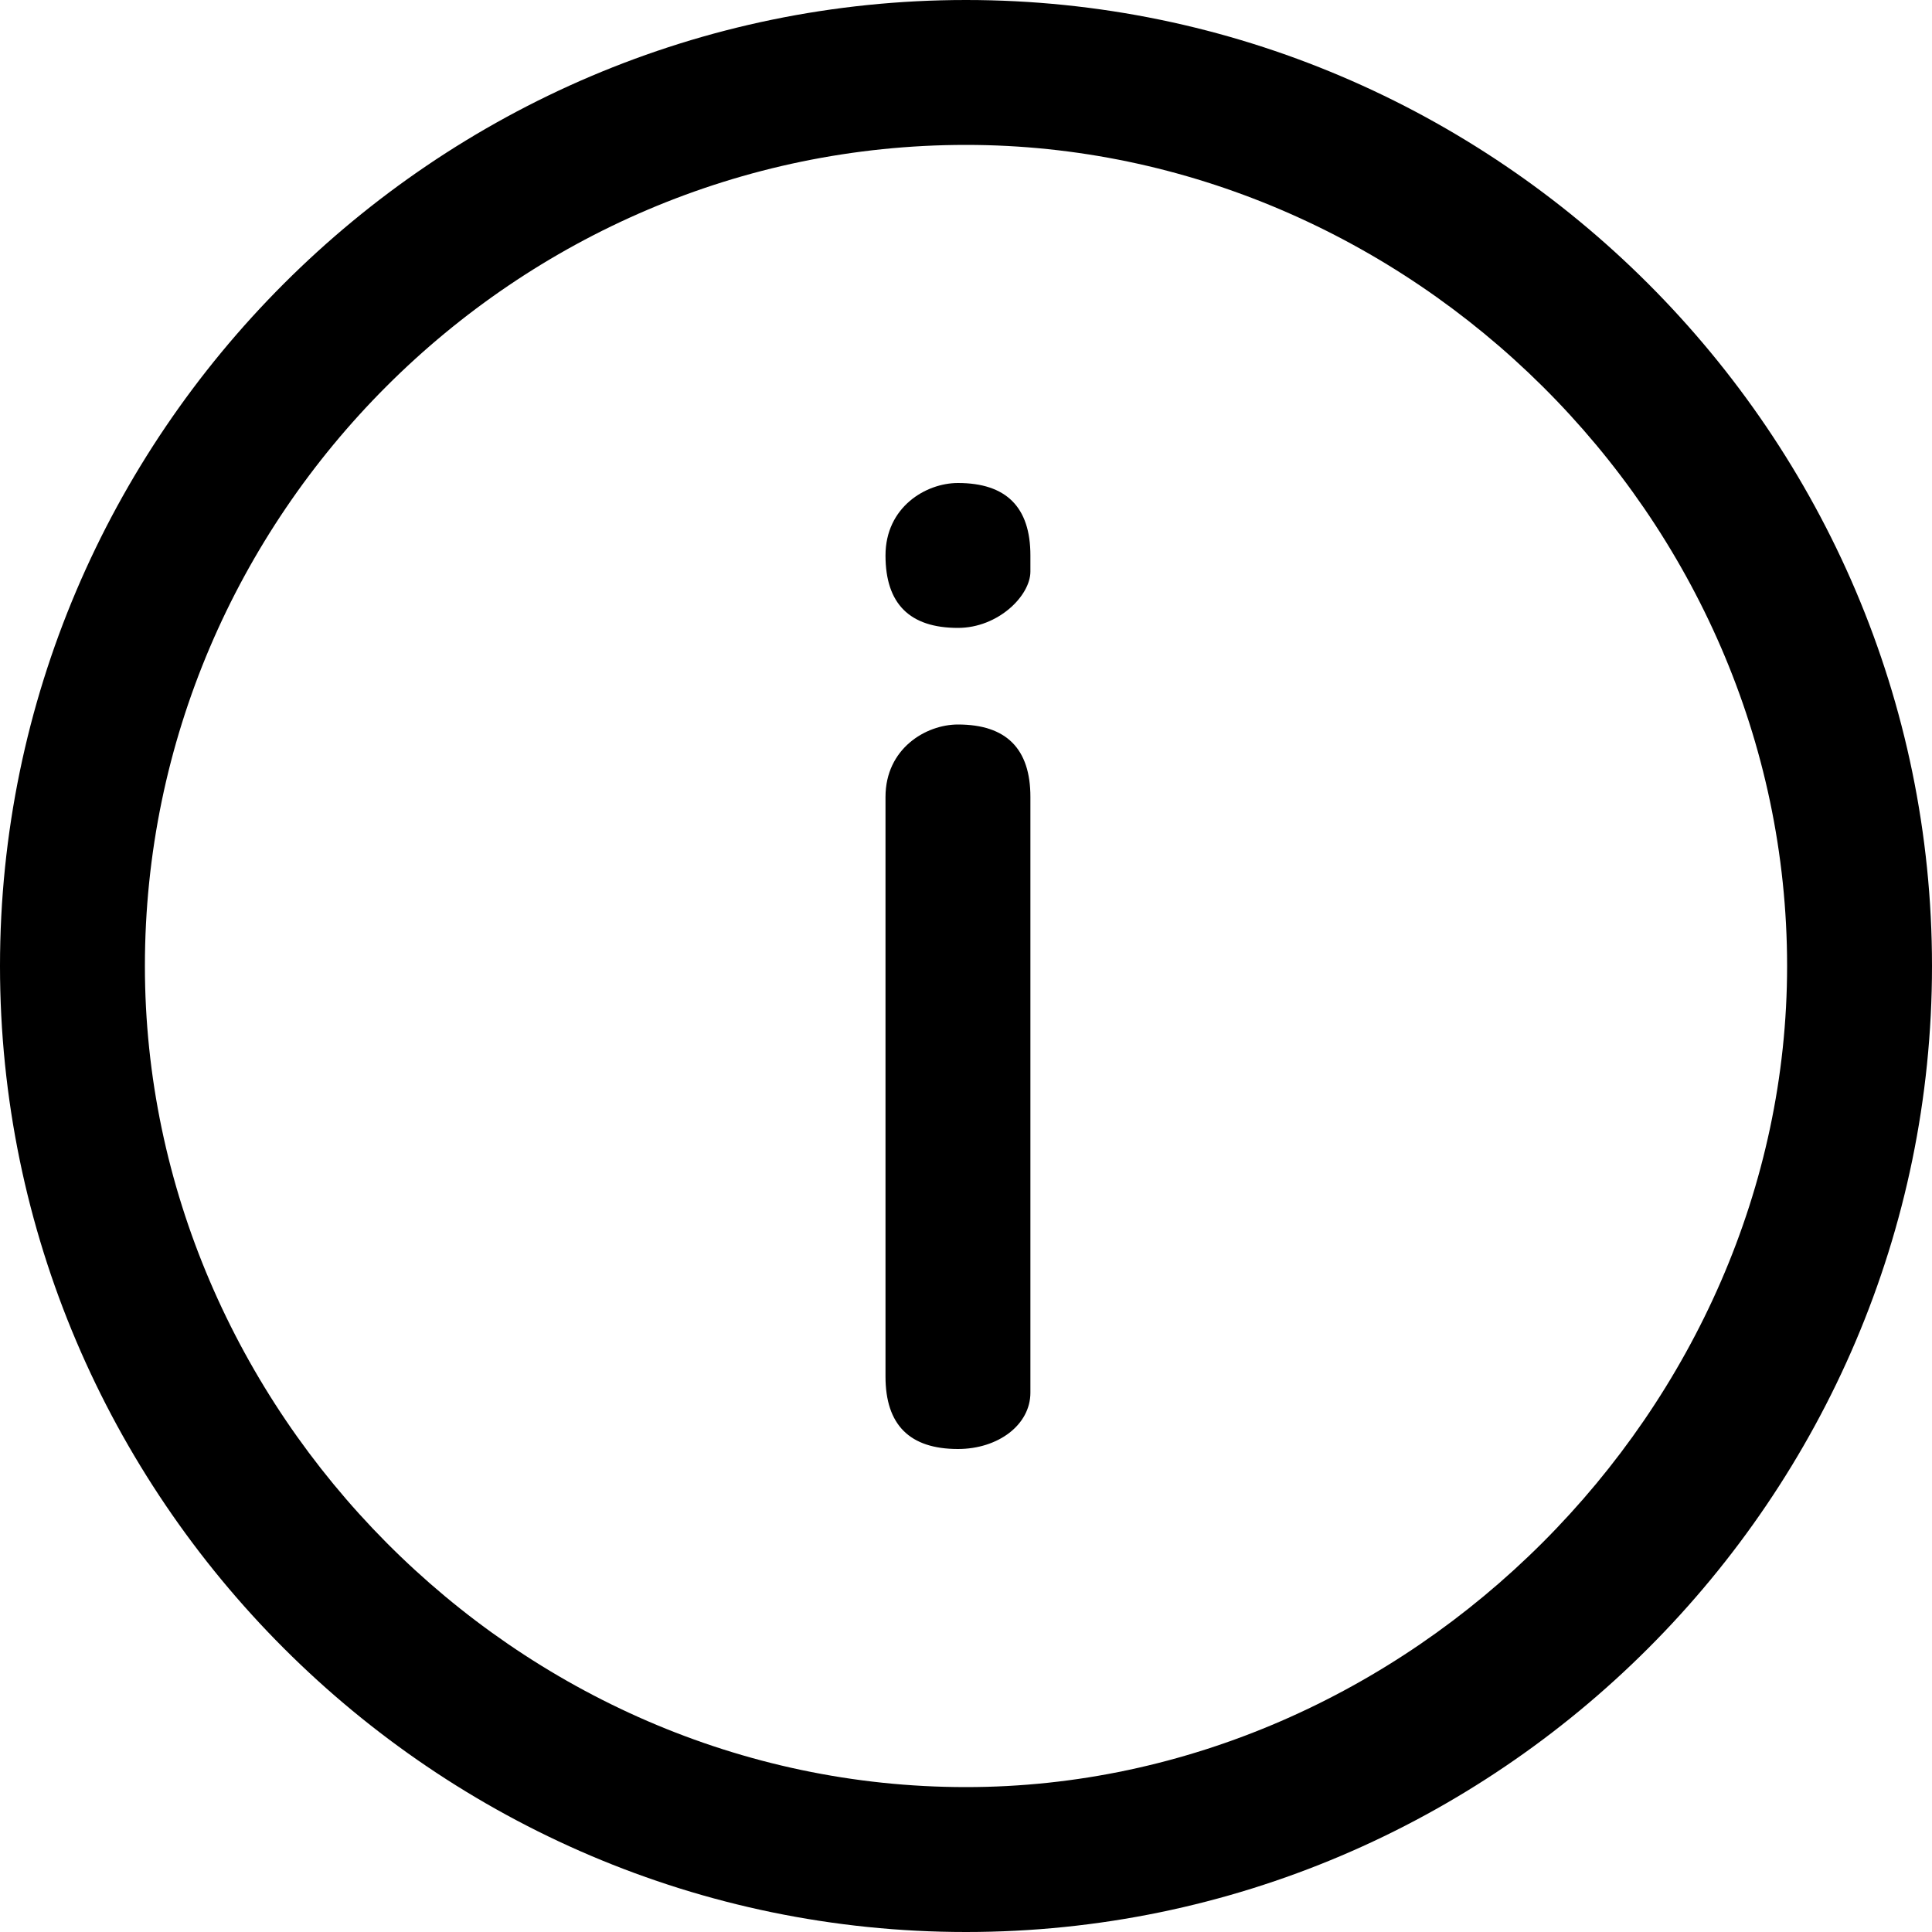 <svg xmlns="http://www.w3.org/2000/svg" viewBox="0 0 24 24"><path fill="currentColor" d="M11.9 18c-.6 0-.9-.3-.9-.9V9.9c0-.6.5-.9.9-.9.6 0 .9.3.9.9v7.4c0 .4-.4.7-.9.7zm0-10.2c-.6 0-.9-.3-.9-.9 0-.6.5-.9.9-.9.6 0 .9.3.9.9v.2c0 .3-.4.7-.9.7zM12 24C5.4 24 0 18.6 0 12S5.4 0 12 0s12 5.4 12 12-5.4 12-12 12zm0-22.2C6.4 1.8 1.8 6.4 1.8 12c0 5.5 4.6 10.2 10.2 10.2 5.5 0 10.2-4.7 10.2-10.2 0-5.6-4.7-10.2-10.2-10.2z"/></svg>